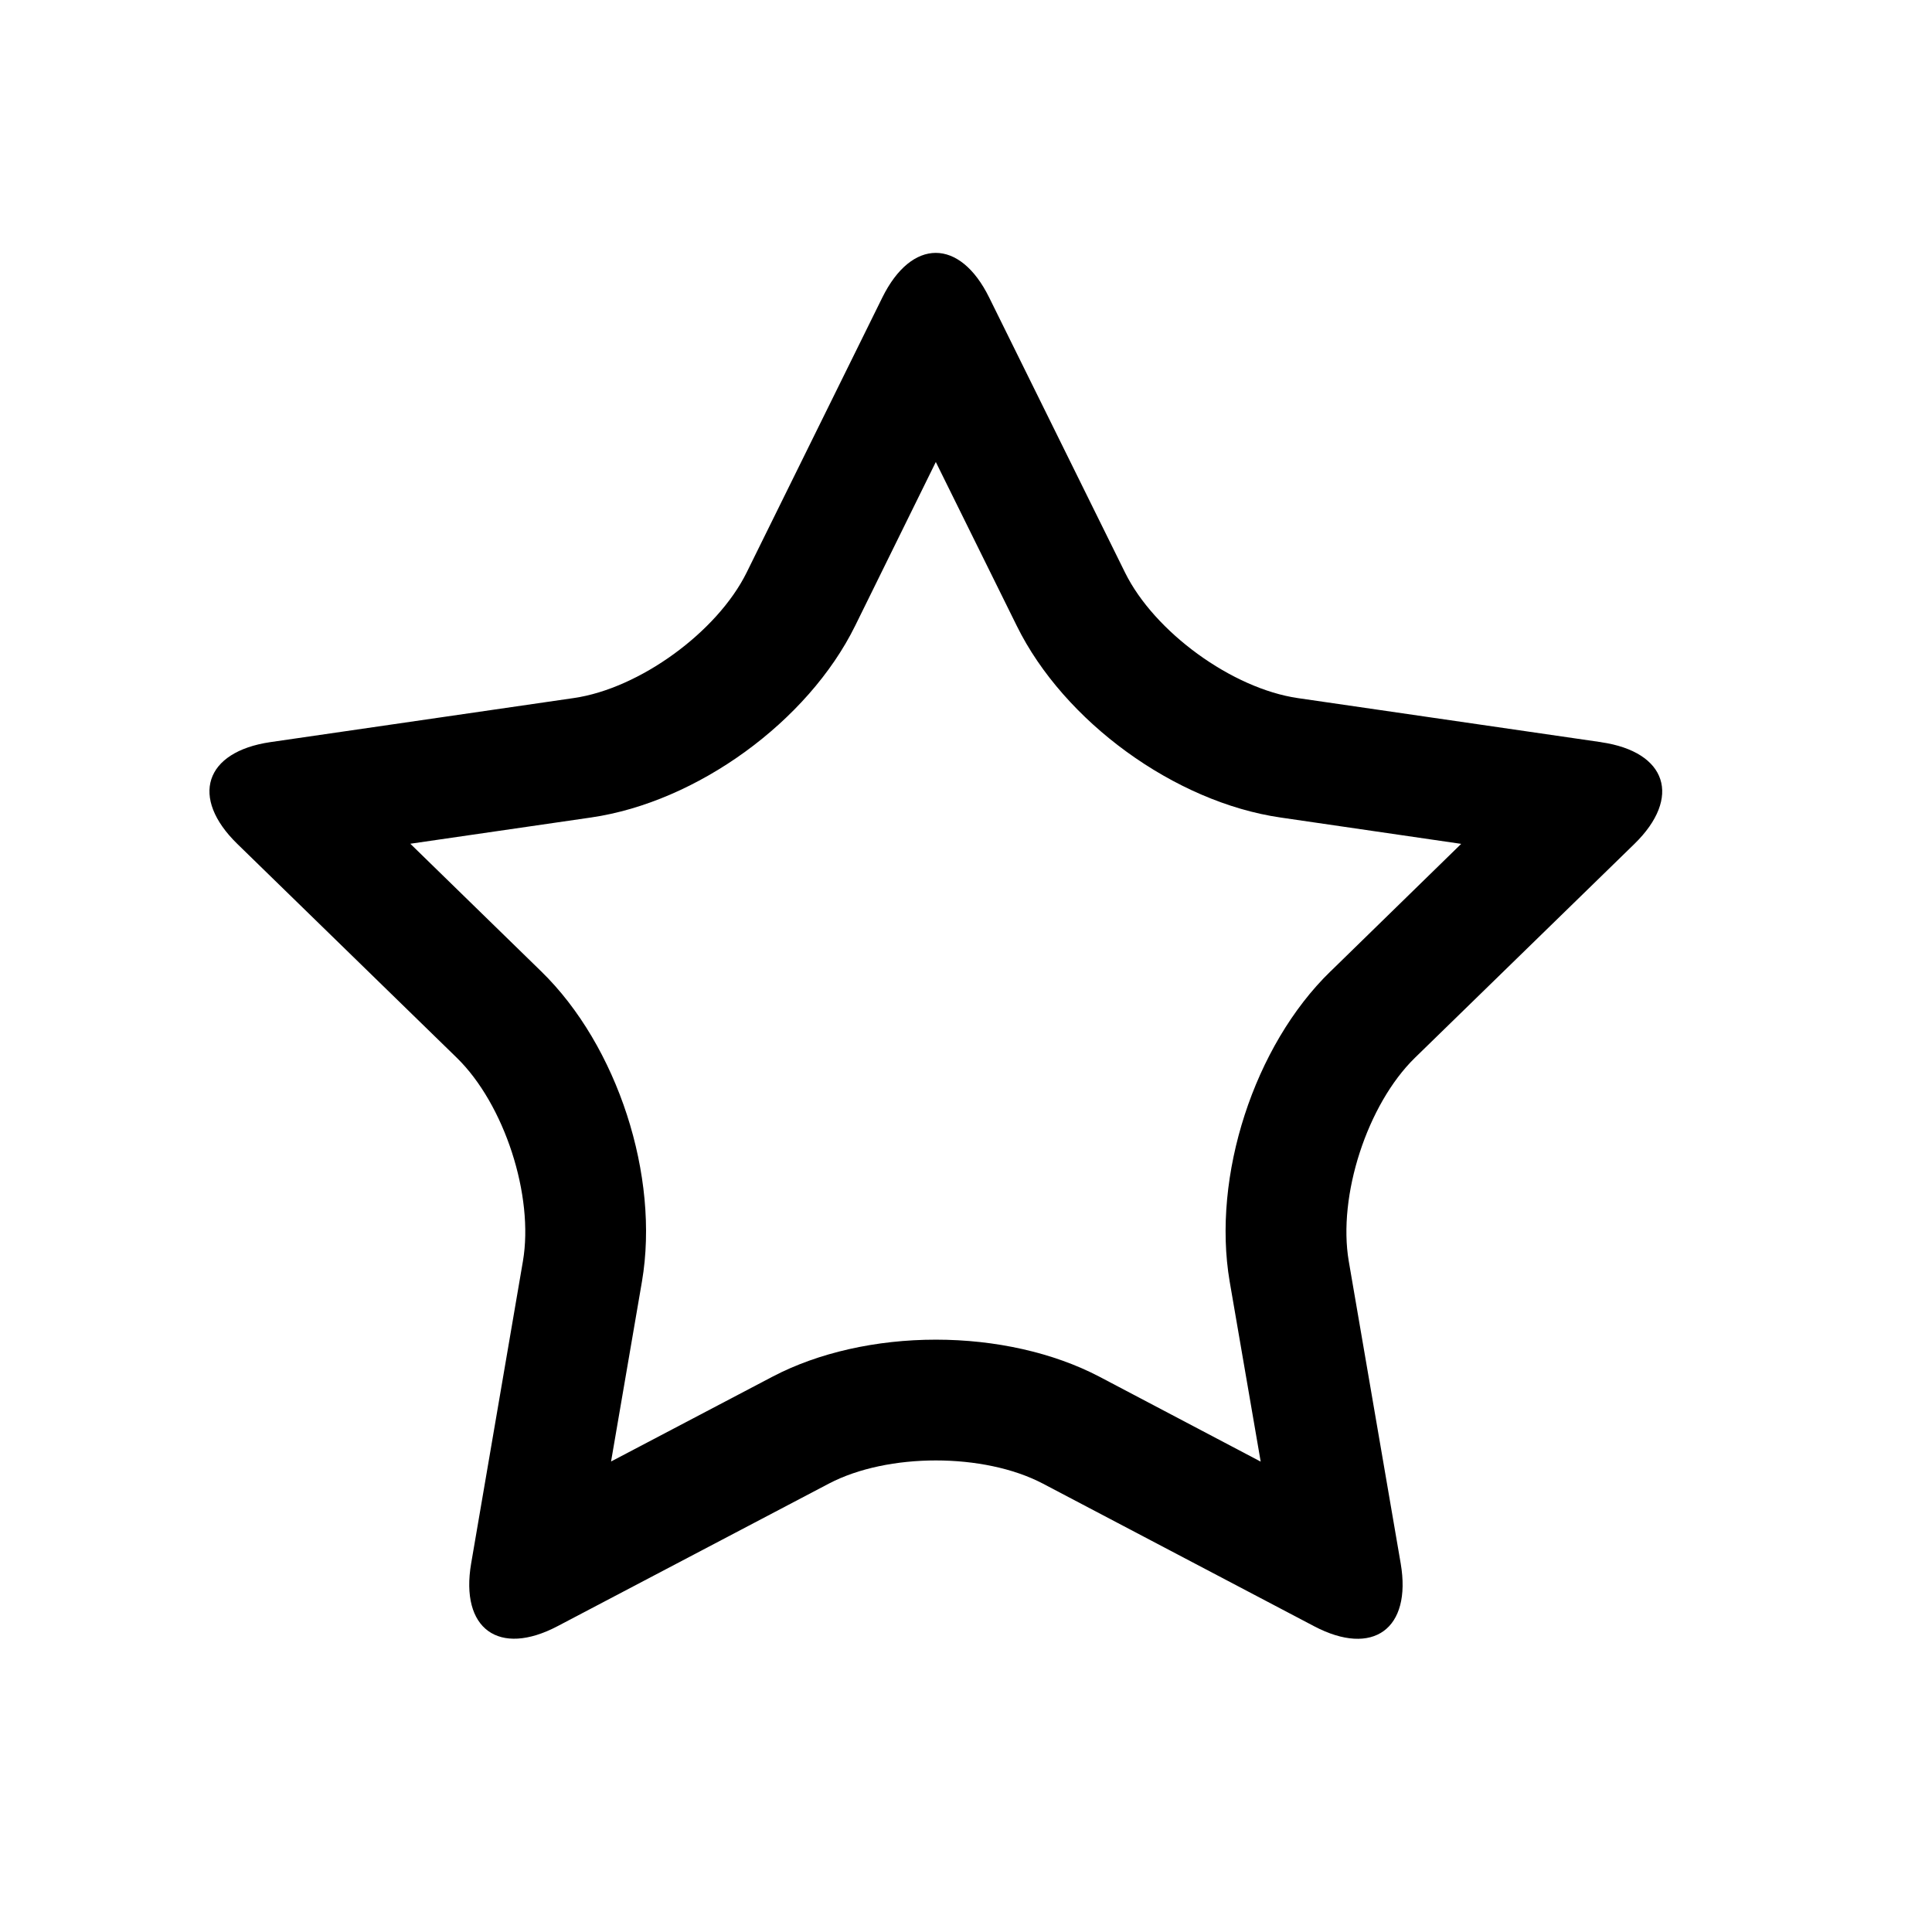 <svg xmlns="http://www.w3.org/2000/svg" width="3em" height="3em" viewBox="0 0 32 32"><path fill="currentColor" d="m26.522 12.293l-5.024-.73c-1.09-.158-2.378-1.095-2.864-2.08l-2.25-4.555c-.486-.986-1.283-.986-1.77 0l-2.247 4.554c-.487.986-1.776 1.923-2.864 2.08l-5.026.73c-1.088.16-1.334.917-.547 1.685l3.637 3.544c.788.77 1.28 2.284 1.094 3.37l-.857 5.003c-.186 1.085.458 1.553 1.432 1.04l4.495-2.362c.974-.51 2.566-.51 3.54 0l4.496 2.364c.974.512 1.618.044 1.433-1.04l-.86-5.005c-.186-1.086.307-2.6 1.095-3.37l3.636-3.543c.787-.768.54-1.525-.548-1.684zm-4.485 3.796c-1.266 1.23-1.966 3.393-1.67 5.136l.514 2.984l-2.678-1.41c-.757-.395-1.715-.61-2.702-.61s-1.945.215-2.7.61l-2.68 1.408l.512-2.982c.297-1.743-.404-3.905-1.67-5.137l-2.167-2.113l2.995-.435c1.754-.255 3.592-1.59 4.373-3.175L15.5 7.652l1.342 2.716c.78 1.583 2.617 2.92 4.37 3.173l2.99.436l-2.165 2.113z"/></svg>